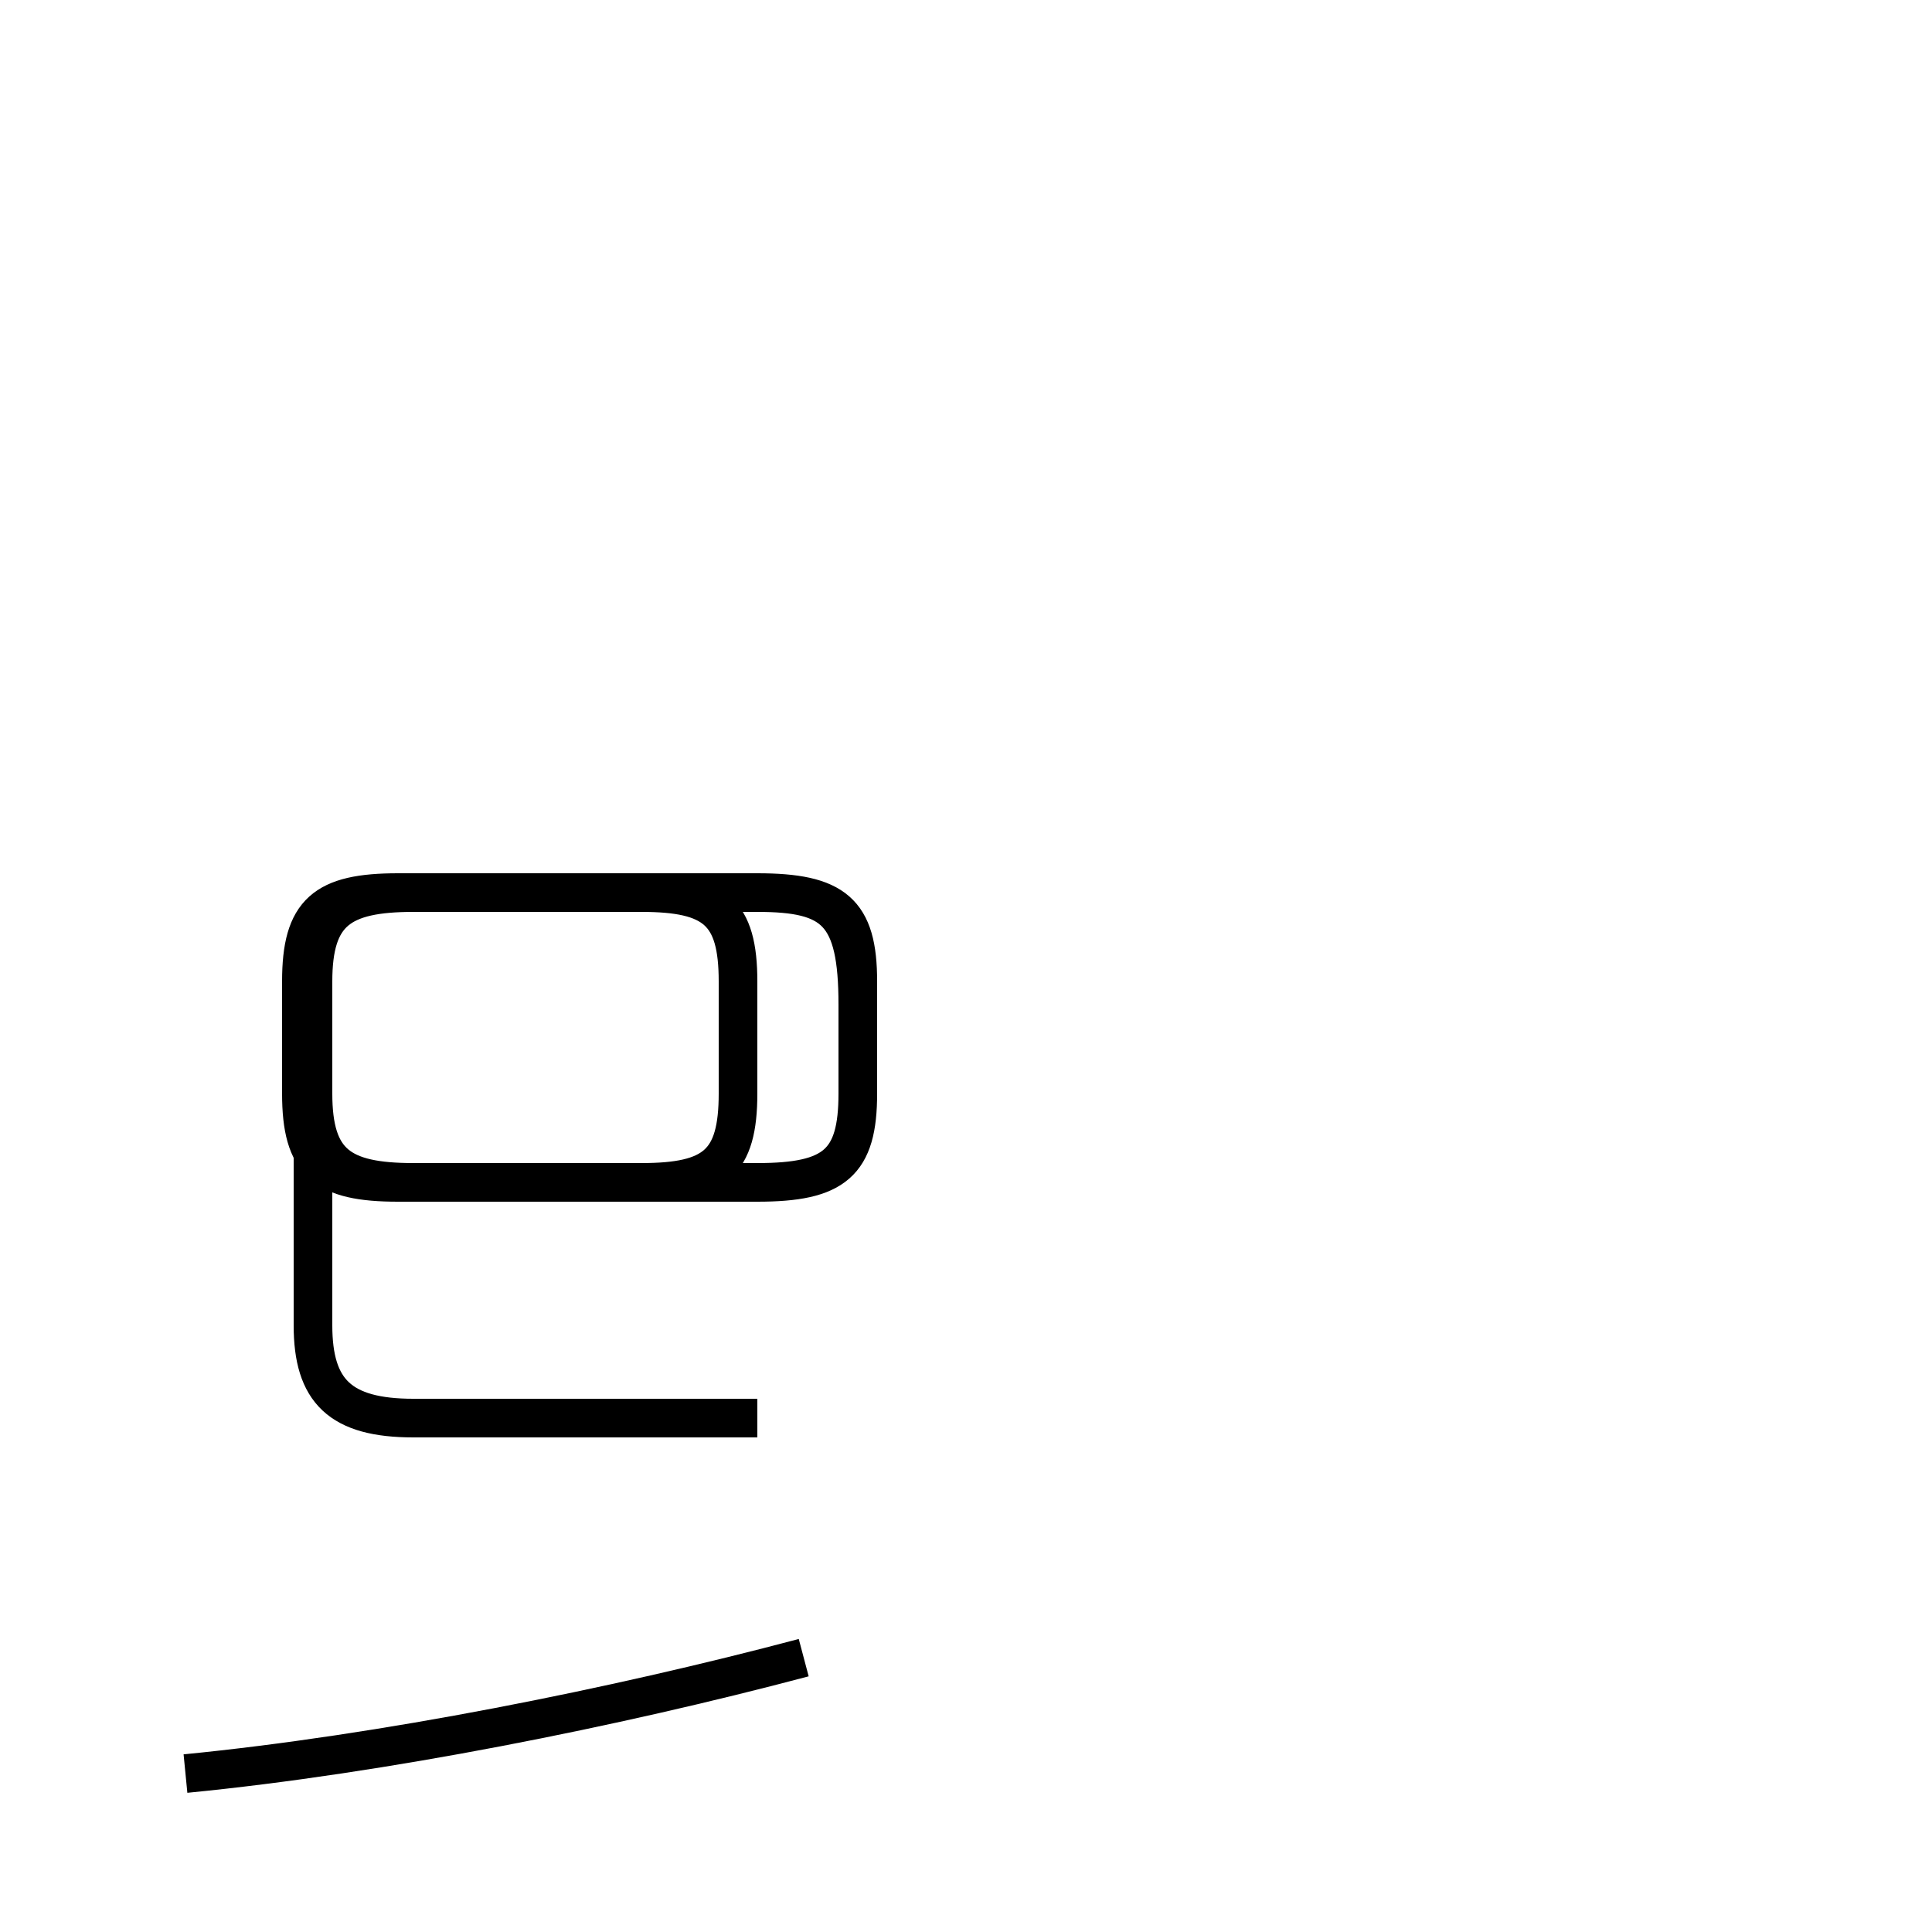 <?xml version='1.0' encoding='utf8'?>
<svg viewBox="0.0 -44.0 50.0 50.0" version="1.1" xmlns="http://www.w3.org/2000/svg">
<rect x="0.0" y="-44.0" width="50.0" height="50.0" fill="#808080" stroke="none"/>
<rect x="-1000" y="-1000" width="2000" height="2000" stroke="white" fill="white"/>
<g style="fill:none; stroke:#000000;  stroke-width:1">
<path d="M 4.8 -1.9 C 9.9 -1.4 15.9 -0.2 20.8 1.1 M 19.6 7.3 L 10.7 7.3 C 8.8 7.3 8.1 8.0 8.1 9.7 L 8.1 18.6 C 8.1 20.4 8.8 20.9 10.7 20.9 L 16.6 20.9 C 18.5 20.9 19.1 20.4 19.1 18.6 L 19.1 15.7 C 19.1 13.9 18.5 13.4 16.6 13.4 L 10.3 13.4 C 8.4 13.4 7.8 13.9 7.8 15.7 L 7.8 18.6 C 7.8 20.4 8.4 20.9 10.3 20.9 L 16.6 20.9 C 18.5 20.9 19.1 20.4 19.1 18.6 L 19.1 15.7 C 19.1 13.9 18.5 13.4 16.6 13.4 L 10.7 13.4 C 8.8 13.4 8.1 13.9 8.1 15.7 L 8.1 18.6 C 8.1 20.4 8.8 20.9 10.7 20.9 L 16.6 20.9 C 18.5 20.9 19.1 20.4 19.1 18.6 L 19.1 15.7 C 19.1 13.9 18.5 13.4 16.6 13.4 L 10.3 13.4 C 8.4 13.4 7.8 13.9 7.8 15.7 L 7.8 18.6 C 7.8 20.4 8.4 20.9 10.3 20.9 L 16.6 20.9 C 18.5 20.9 19.1 20.4 19.1 18.6 L 19.1 15.7 C 19.1 13.9 18.5 13.4 16.6 13.4 L 10.3 13.4 C 8.4 13.4 7.8 13.9 7.8 15.7 L 7.8 18.6 C 7.8 20.4 8.4 20.9 10.3 20.9 L 16.6 20.9 C 18.5 20.9 19.1 20.4 19.1 18.6 L 19.1 15.7 C 19.1 13.9 18.5 13.4 16.6 13.4 L 10.3 13.4 C 8.4 13.4 7.8 13.9 7.8 15.7 L 7.8 18.6 C 7.8 20.4 8.4 20.9 10.3 20.9 L 16.6 20.9 C 18.5 20.9 19.1 20.4 19.1 18.6 L 19.1 15.7 C 19.1 13.9 18.5 13.4 16.6 13.4 L 10.7 13.4 C 8.8 13.4 8.1 13.9 8.1 15.7 L 8.1 18.6 C 8.1 20.4 8.8 20.9 10.7 20.9 L 16.6 20.9 C 18.5 20.9 19.1 20.4 19.1 18.6 L 19.1 15.7 C 19.1 13.9 18.5 13.4 16.6 13.4 L 10.3 13.4 C 8.4 13.4 7.8 13.9 7.8 15.7 L 7.8 18.6 C 7.8 20.4 8.4 20.9 10.3 20.9 L 16.6 20.9 C 18.5 20.9 19.1 20.4 19.1 18.6 L 19.1 15.7 C 19.1 13.9 18.5 13.4 16.6 13.4 L 10.3 13.4 C 8.4 13.4 7.8 13.9 7.8 15.7 L 7.8 18.6 C 7.8 20.4 8.4 20.9 10.3 20.9 L 16.6 20.9 C 18.5 20.9 19.1 20.4 19.1 18.6 L 19.1 15.7 C 19.1 13.9 18.5 13.4 16.6 13.4 L 10.7 13.4 C 8.8 13.4 8.1 13.9 8.1 15.7 L 8.1 18.6 C 8.1 20.4 8.8 20.9 10.7 20.9 L 16.6 20.9 C 18.5 20.9 19.1 20.4 19.1 18.6 L 19.1 15.7 C 19.1 13.9 18.5 13.4 16.6 13.4 L 10.3 13.4 C 8.4 13.4 7.8 13.9 7.8 15.7 L 7.8 18.6 C 7.8 20.4 8.4 20.9 10.3 20.9 L 16.6 20.9 C 18.5 20.9 19.1 20.4 19.1 18.6 L 19.1 15.7 C 19.1 13.9 18.5 13.4 16.6 13.4 L 10.3 13.4 C 8.4 13.4 7.8 13.9 7.8 15.7 L 7.8 18.6 C 7.8 20.4 8.4 20.9 10.3 20.9 L 16.6 20.9 C 18.5 20.9 19.1 20.4 19.1 18.6 L 19.1 15.7 C 19.1 13.9 18.5 13.4 16.6 13.4 L 10.7 13.4 C 8.8 13.4 8.1 13.9 8.1 15.7 L 8.1 18.6 C 8.1 20.4 8.8 20.9 10.7 20.9 L 19.6 20.9 C 21.6 20.9 22.2 20.4 22.2 18.6 L 22.2 15.7 C 22.2 13.9 21.6 13.4 19.6 13.4 L 10.6 13.4 C 8.7 13.4 8.1 13.9 8.1 15.7 L 8.1 18.6 C 8.1 20.4 8.7 20.9 10.6 20.9 L 19.6 20.9 C 21.6 20.9 22.2 20.4 22.2 18.6 L 22.2 15.7 C 22.2 13.9 21.6 13.4 19.6 13.4 L 10.6 13.4 C 8.7 13.4 8.1 13.9 8.1 15.7 L 8.1 18.6 C 8.1 20.4 8.7 20.9 10.6 20.9 L 19.6 20.9 C 21.6 20.9 22.2 20.4 22.2 18." transform="scale(1, -1)" />
</g>
</svg>